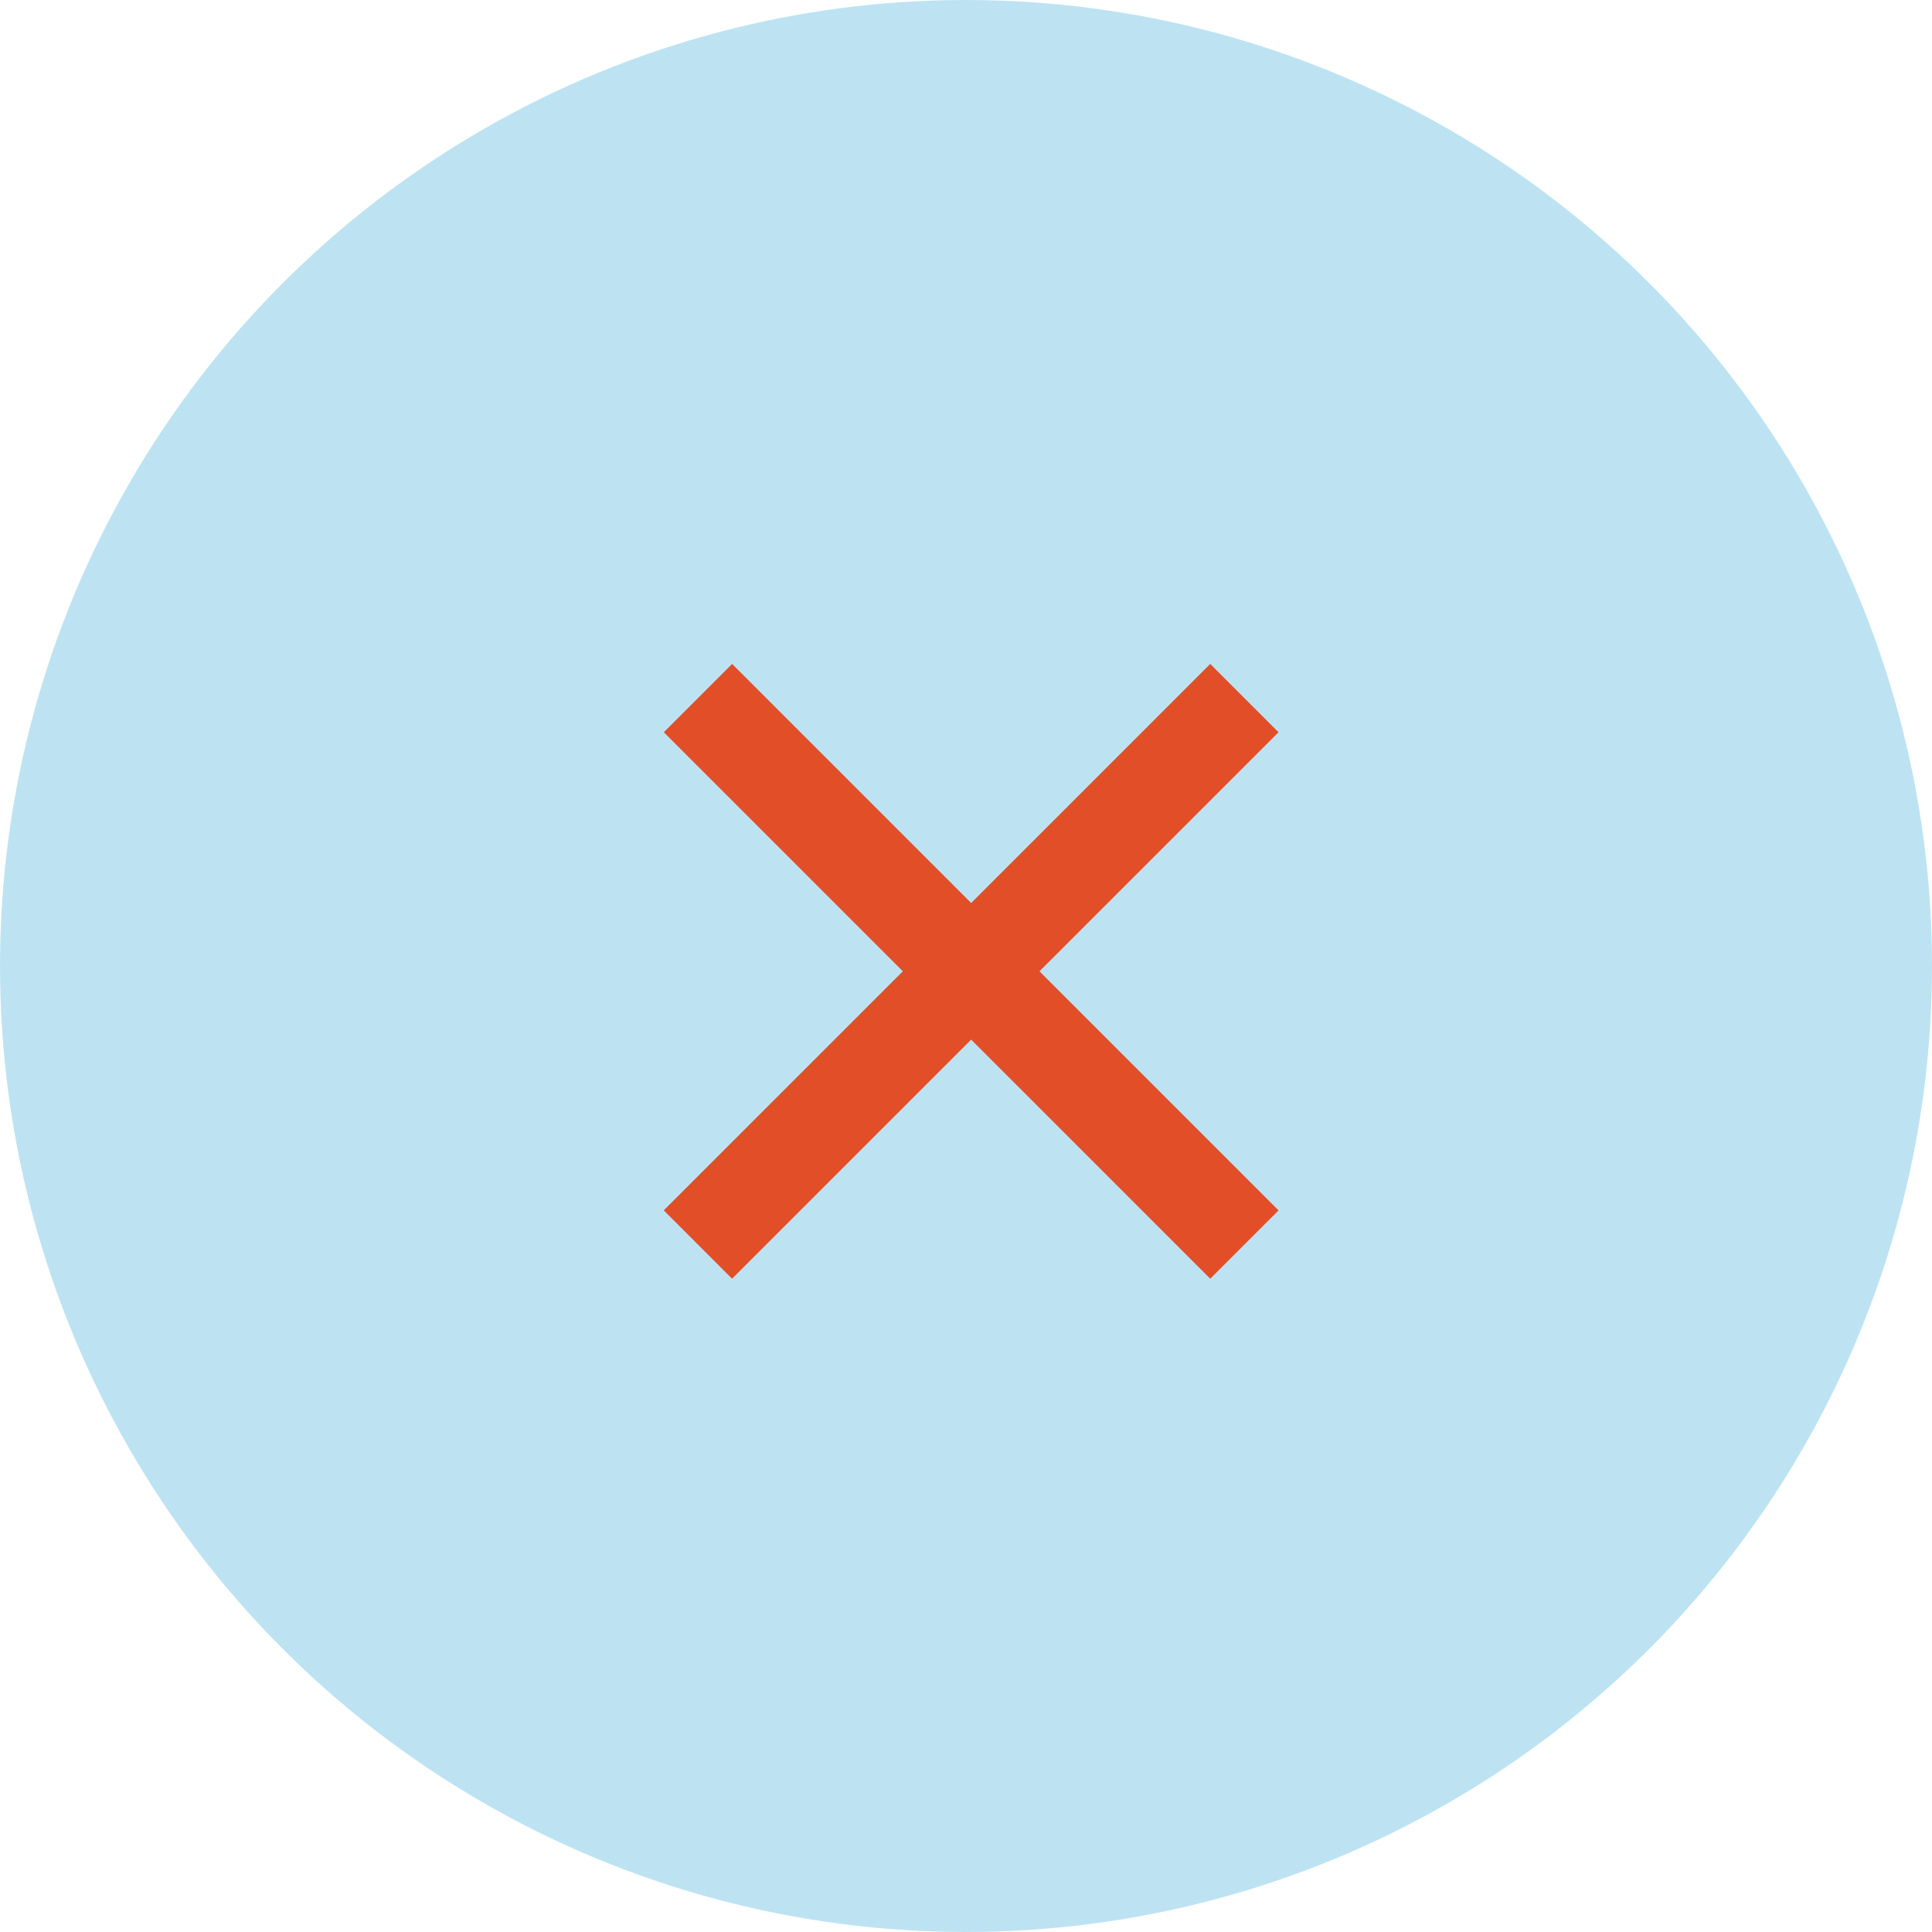 <svg width="60" height="60" fill="none" xmlns="http://www.w3.org/2000/svg"><circle cx="30" cy="30" r="30" fill="#BDE3F3"/><path d="m21.676 21.68 16.97 16.971m-.001-16.971L21.674 38.65" stroke="#E24E27" stroke-width="3"/></svg>